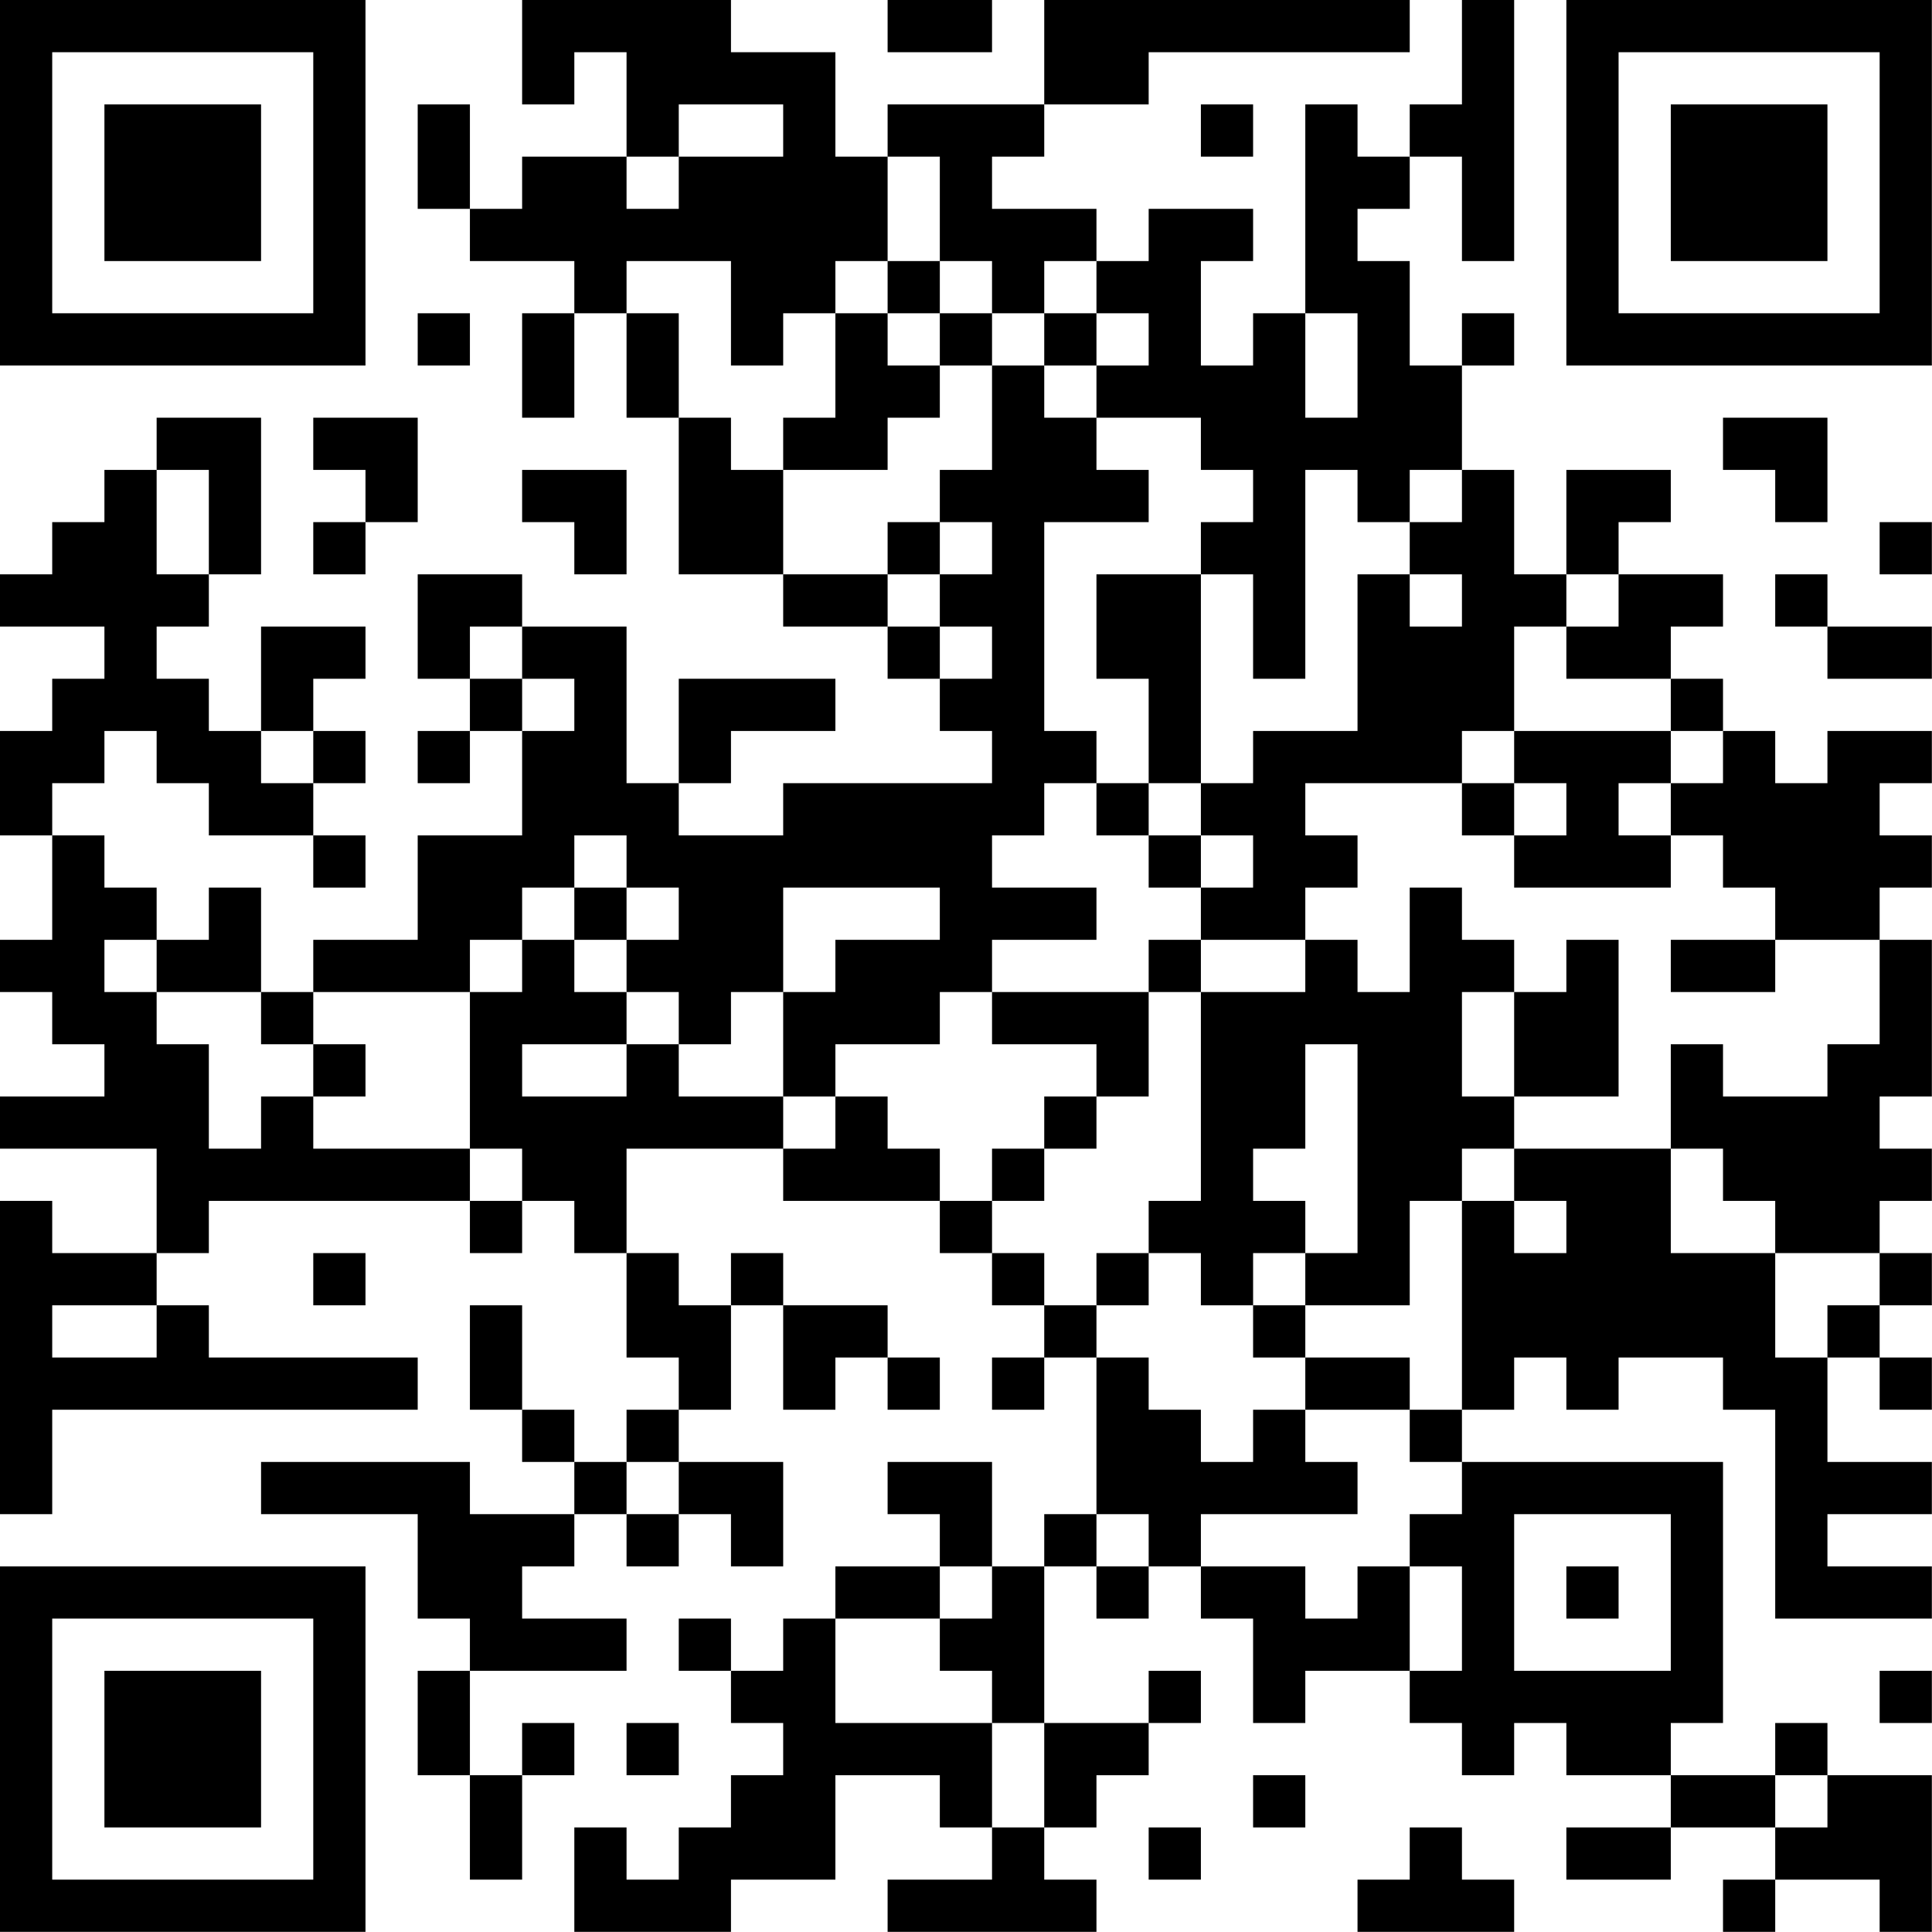 <?xml version="1.0" encoding="UTF-8"?>
<svg xmlns="http://www.w3.org/2000/svg" version="1.1" width="200" height="200" viewBox="0 0 200 200"><rect x="0" y="0" width="200" height="200" fill="#ffffff"/><g transform="scale(5.405)"><g transform="translate(0,0)"><path fill-rule="evenodd" d="M10 0L10 2L11 2L11 1L12 1L12 3L10 3L10 4L9 4L9 2L8 2L8 4L9 4L9 5L11 5L11 6L10 6L10 8L11 8L11 6L12 6L12 8L13 8L13 11L15 11L15 12L17 12L17 13L18 13L18 14L19 14L19 15L15 15L15 16L13 16L13 15L14 15L14 14L16 14L16 13L13 13L13 15L12 15L12 12L10 12L10 11L8 11L8 13L9 13L9 14L8 14L8 15L9 15L9 14L10 14L10 16L8 16L8 18L6 18L6 19L5 19L5 17L4 17L4 18L3 18L3 17L2 17L2 16L1 16L1 15L2 15L2 14L3 14L3 15L4 15L4 16L6 16L6 17L7 17L7 16L6 16L6 15L7 15L7 14L6 14L6 13L7 13L7 12L5 12L5 14L4 14L4 13L3 13L3 12L4 12L4 11L5 11L5 8L3 8L3 9L2 9L2 10L1 10L1 11L0 11L0 12L2 12L2 13L1 13L1 14L0 14L0 16L1 16L1 18L0 18L0 19L1 19L1 20L2 20L2 21L0 21L0 22L3 22L3 24L1 24L1 23L0 23L0 29L1 29L1 27L8 27L8 26L4 26L4 25L3 25L3 24L4 24L4 23L9 23L9 24L10 24L10 23L11 23L11 24L12 24L12 26L13 26L13 27L12 27L12 28L11 28L11 27L10 27L10 25L9 25L9 27L10 27L10 28L11 28L11 29L9 29L9 28L5 28L5 29L8 29L8 31L9 31L9 32L8 32L8 34L9 34L9 36L10 36L10 34L11 34L11 33L10 33L10 34L9 34L9 32L12 32L12 31L10 31L10 30L11 30L11 29L12 29L12 30L13 30L13 29L14 29L14 30L15 30L15 28L13 28L13 27L14 27L14 25L15 25L15 27L16 27L16 26L17 26L17 27L18 27L18 26L17 26L17 25L15 25L15 24L14 24L14 25L13 25L13 24L12 24L12 22L15 22L15 23L18 23L18 24L19 24L19 25L20 25L20 26L19 26L19 27L20 27L20 26L21 26L21 29L20 29L20 30L19 30L19 28L17 28L17 29L18 29L18 30L16 30L16 31L15 31L15 32L14 32L14 31L13 31L13 32L14 32L14 33L15 33L15 34L14 34L14 35L13 35L13 36L12 36L12 35L11 35L11 37L14 37L14 36L16 36L16 34L18 34L18 35L19 35L19 36L17 36L17 37L21 37L21 36L20 36L20 35L21 35L21 34L22 34L22 33L23 33L23 32L22 32L22 33L20 33L20 30L21 30L21 31L22 31L22 30L23 30L23 31L24 31L24 33L25 33L25 32L27 32L27 33L28 33L28 34L29 34L29 33L30 33L30 34L32 34L32 35L30 35L30 36L32 36L32 35L34 35L34 36L33 36L33 37L34 37L34 36L36 36L36 37L37 37L37 34L35 34L35 33L34 33L34 34L32 34L32 33L33 33L33 28L28 28L28 27L29 27L29 26L30 26L30 27L31 27L31 26L33 26L33 27L34 27L34 31L37 31L37 30L35 30L35 29L37 29L37 28L35 28L35 26L36 26L36 27L37 27L37 26L36 26L36 25L37 25L37 24L36 24L36 23L37 23L37 22L36 22L36 21L37 21L37 18L36 18L36 17L37 17L37 16L36 16L36 15L37 15L37 14L35 14L35 15L34 15L34 14L33 14L33 13L32 13L32 12L33 12L33 11L31 11L31 10L32 10L32 9L30 9L30 11L29 11L29 9L28 9L28 7L29 7L29 6L28 6L28 7L27 7L27 5L26 5L26 4L27 4L27 3L28 3L28 5L29 5L29 0L28 0L28 2L27 2L27 3L26 3L26 2L25 2L25 6L24 6L24 7L23 7L23 5L24 5L24 4L22 4L22 5L21 5L21 4L19 4L19 3L20 3L20 2L22 2L22 1L27 1L27 0L20 0L20 2L17 2L17 3L16 3L16 1L14 1L14 0ZM17 0L17 1L19 1L19 0ZM13 2L13 3L12 3L12 4L13 4L13 3L15 3L15 2ZM23 2L23 3L24 3L24 2ZM17 3L17 5L16 5L16 6L15 6L15 7L14 7L14 5L12 5L12 6L13 6L13 8L14 8L14 9L15 9L15 11L17 11L17 12L18 12L18 13L19 13L19 12L18 12L18 11L19 11L19 10L18 10L18 9L19 9L19 7L20 7L20 8L21 8L21 9L22 9L22 10L20 10L20 14L21 14L21 15L20 15L20 16L19 16L19 17L21 17L21 18L19 18L19 19L18 19L18 20L16 20L16 21L15 21L15 19L16 19L16 18L18 18L18 17L15 17L15 19L14 19L14 20L13 20L13 19L12 19L12 18L13 18L13 17L12 17L12 16L11 16L11 17L10 17L10 18L9 18L9 19L6 19L6 20L5 20L5 19L3 19L3 18L2 18L2 19L3 19L3 20L4 20L4 22L5 22L5 21L6 21L6 22L9 22L9 23L10 23L10 22L9 22L9 19L10 19L10 18L11 18L11 19L12 19L12 20L10 20L10 21L12 21L12 20L13 20L13 21L15 21L15 22L16 22L16 21L17 21L17 22L18 22L18 23L19 23L19 24L20 24L20 25L21 25L21 26L22 26L22 27L23 27L23 28L24 28L24 27L25 27L25 28L26 28L26 29L23 29L23 30L25 30L25 31L26 31L26 30L27 30L27 32L28 32L28 30L27 30L27 29L28 29L28 28L27 28L27 27L28 27L28 23L29 23L29 24L30 24L30 23L29 23L29 22L32 22L32 24L34 24L34 26L35 26L35 25L36 25L36 24L34 24L34 23L33 23L33 22L32 22L32 20L33 20L33 21L35 21L35 20L36 20L36 18L34 18L34 17L33 17L33 16L32 16L32 15L33 15L33 14L32 14L32 13L30 13L30 12L31 12L31 11L30 11L30 12L29 12L29 14L28 14L28 15L25 15L25 16L26 16L26 17L25 17L25 18L23 18L23 17L24 17L24 16L23 16L23 15L24 15L24 14L26 14L26 11L27 11L27 12L28 12L28 11L27 11L27 10L28 10L28 9L27 9L27 10L26 10L26 9L25 9L25 13L24 13L24 11L23 11L23 10L24 10L24 9L23 9L23 8L21 8L21 7L22 7L22 6L21 6L21 5L20 5L20 6L19 6L19 5L18 5L18 3ZM17 5L17 6L16 6L16 8L15 8L15 9L17 9L17 8L18 8L18 7L19 7L19 6L18 6L18 5ZM8 6L8 7L9 7L9 6ZM17 6L17 7L18 7L18 6ZM20 6L20 7L21 7L21 6ZM25 6L25 8L26 8L26 6ZM6 8L6 9L7 9L7 10L6 10L6 11L7 11L7 10L8 10L8 8ZM33 8L33 9L34 9L34 10L35 10L35 8ZM3 9L3 11L4 11L4 9ZM10 9L10 10L11 10L11 11L12 11L12 9ZM17 10L17 11L18 11L18 10ZM36 10L36 11L37 11L37 10ZM21 11L21 13L22 13L22 15L21 15L21 16L22 16L22 17L23 17L23 16L22 16L22 15L23 15L23 11ZM34 11L34 12L35 12L35 13L37 13L37 12L35 12L35 11ZM9 12L9 13L10 13L10 14L11 14L11 13L10 13L10 12ZM5 14L5 15L6 15L6 14ZM29 14L29 15L28 15L28 16L29 16L29 17L32 17L32 16L31 16L31 15L32 15L32 14ZM29 15L29 16L30 16L30 15ZM11 17L11 18L12 18L12 17ZM27 17L27 19L26 19L26 18L25 18L25 19L23 19L23 18L22 18L22 19L19 19L19 20L21 20L21 21L20 21L20 22L19 22L19 23L20 23L20 22L21 22L21 21L22 21L22 19L23 19L23 23L22 23L22 24L21 24L21 25L22 25L22 24L23 24L23 25L24 25L24 26L25 26L25 27L27 27L27 26L25 26L25 25L27 25L27 23L28 23L28 22L29 22L29 21L31 21L31 18L30 18L30 19L29 19L29 18L28 18L28 17ZM32 18L32 19L34 19L34 18ZM28 19L28 21L29 21L29 19ZM6 20L6 21L7 21L7 20ZM25 20L25 22L24 22L24 23L25 23L25 24L24 24L24 25L25 25L25 24L26 24L26 20ZM6 24L6 25L7 25L7 24ZM1 25L1 26L3 26L3 25ZM12 28L12 29L13 29L13 28ZM21 29L21 30L22 30L22 29ZM29 29L29 32L32 32L32 29ZM18 30L18 31L16 31L16 33L19 33L19 35L20 35L20 33L19 33L19 32L18 32L18 31L19 31L19 30ZM30 30L30 31L31 31L31 30ZM36 32L36 33L37 33L37 32ZM12 33L12 34L13 34L13 33ZM24 34L24 35L25 35L25 34ZM34 34L34 35L35 35L35 34ZM22 35L22 36L23 36L23 35ZM27 35L27 36L26 36L26 37L29 37L29 36L28 36L28 35ZM0 0L0 7L7 7L7 0ZM1 1L1 6L6 6L6 1ZM2 2L2 5L5 5L5 2ZM30 0L30 7L37 7L37 0ZM31 1L31 6L36 6L36 1ZM32 2L32 5L35 5L35 2ZM0 30L0 37L7 37L7 30ZM1 31L1 36L6 36L6 31ZM2 32L2 35L5 35L5 32Z" fill="#000000"/></g></g></svg>
